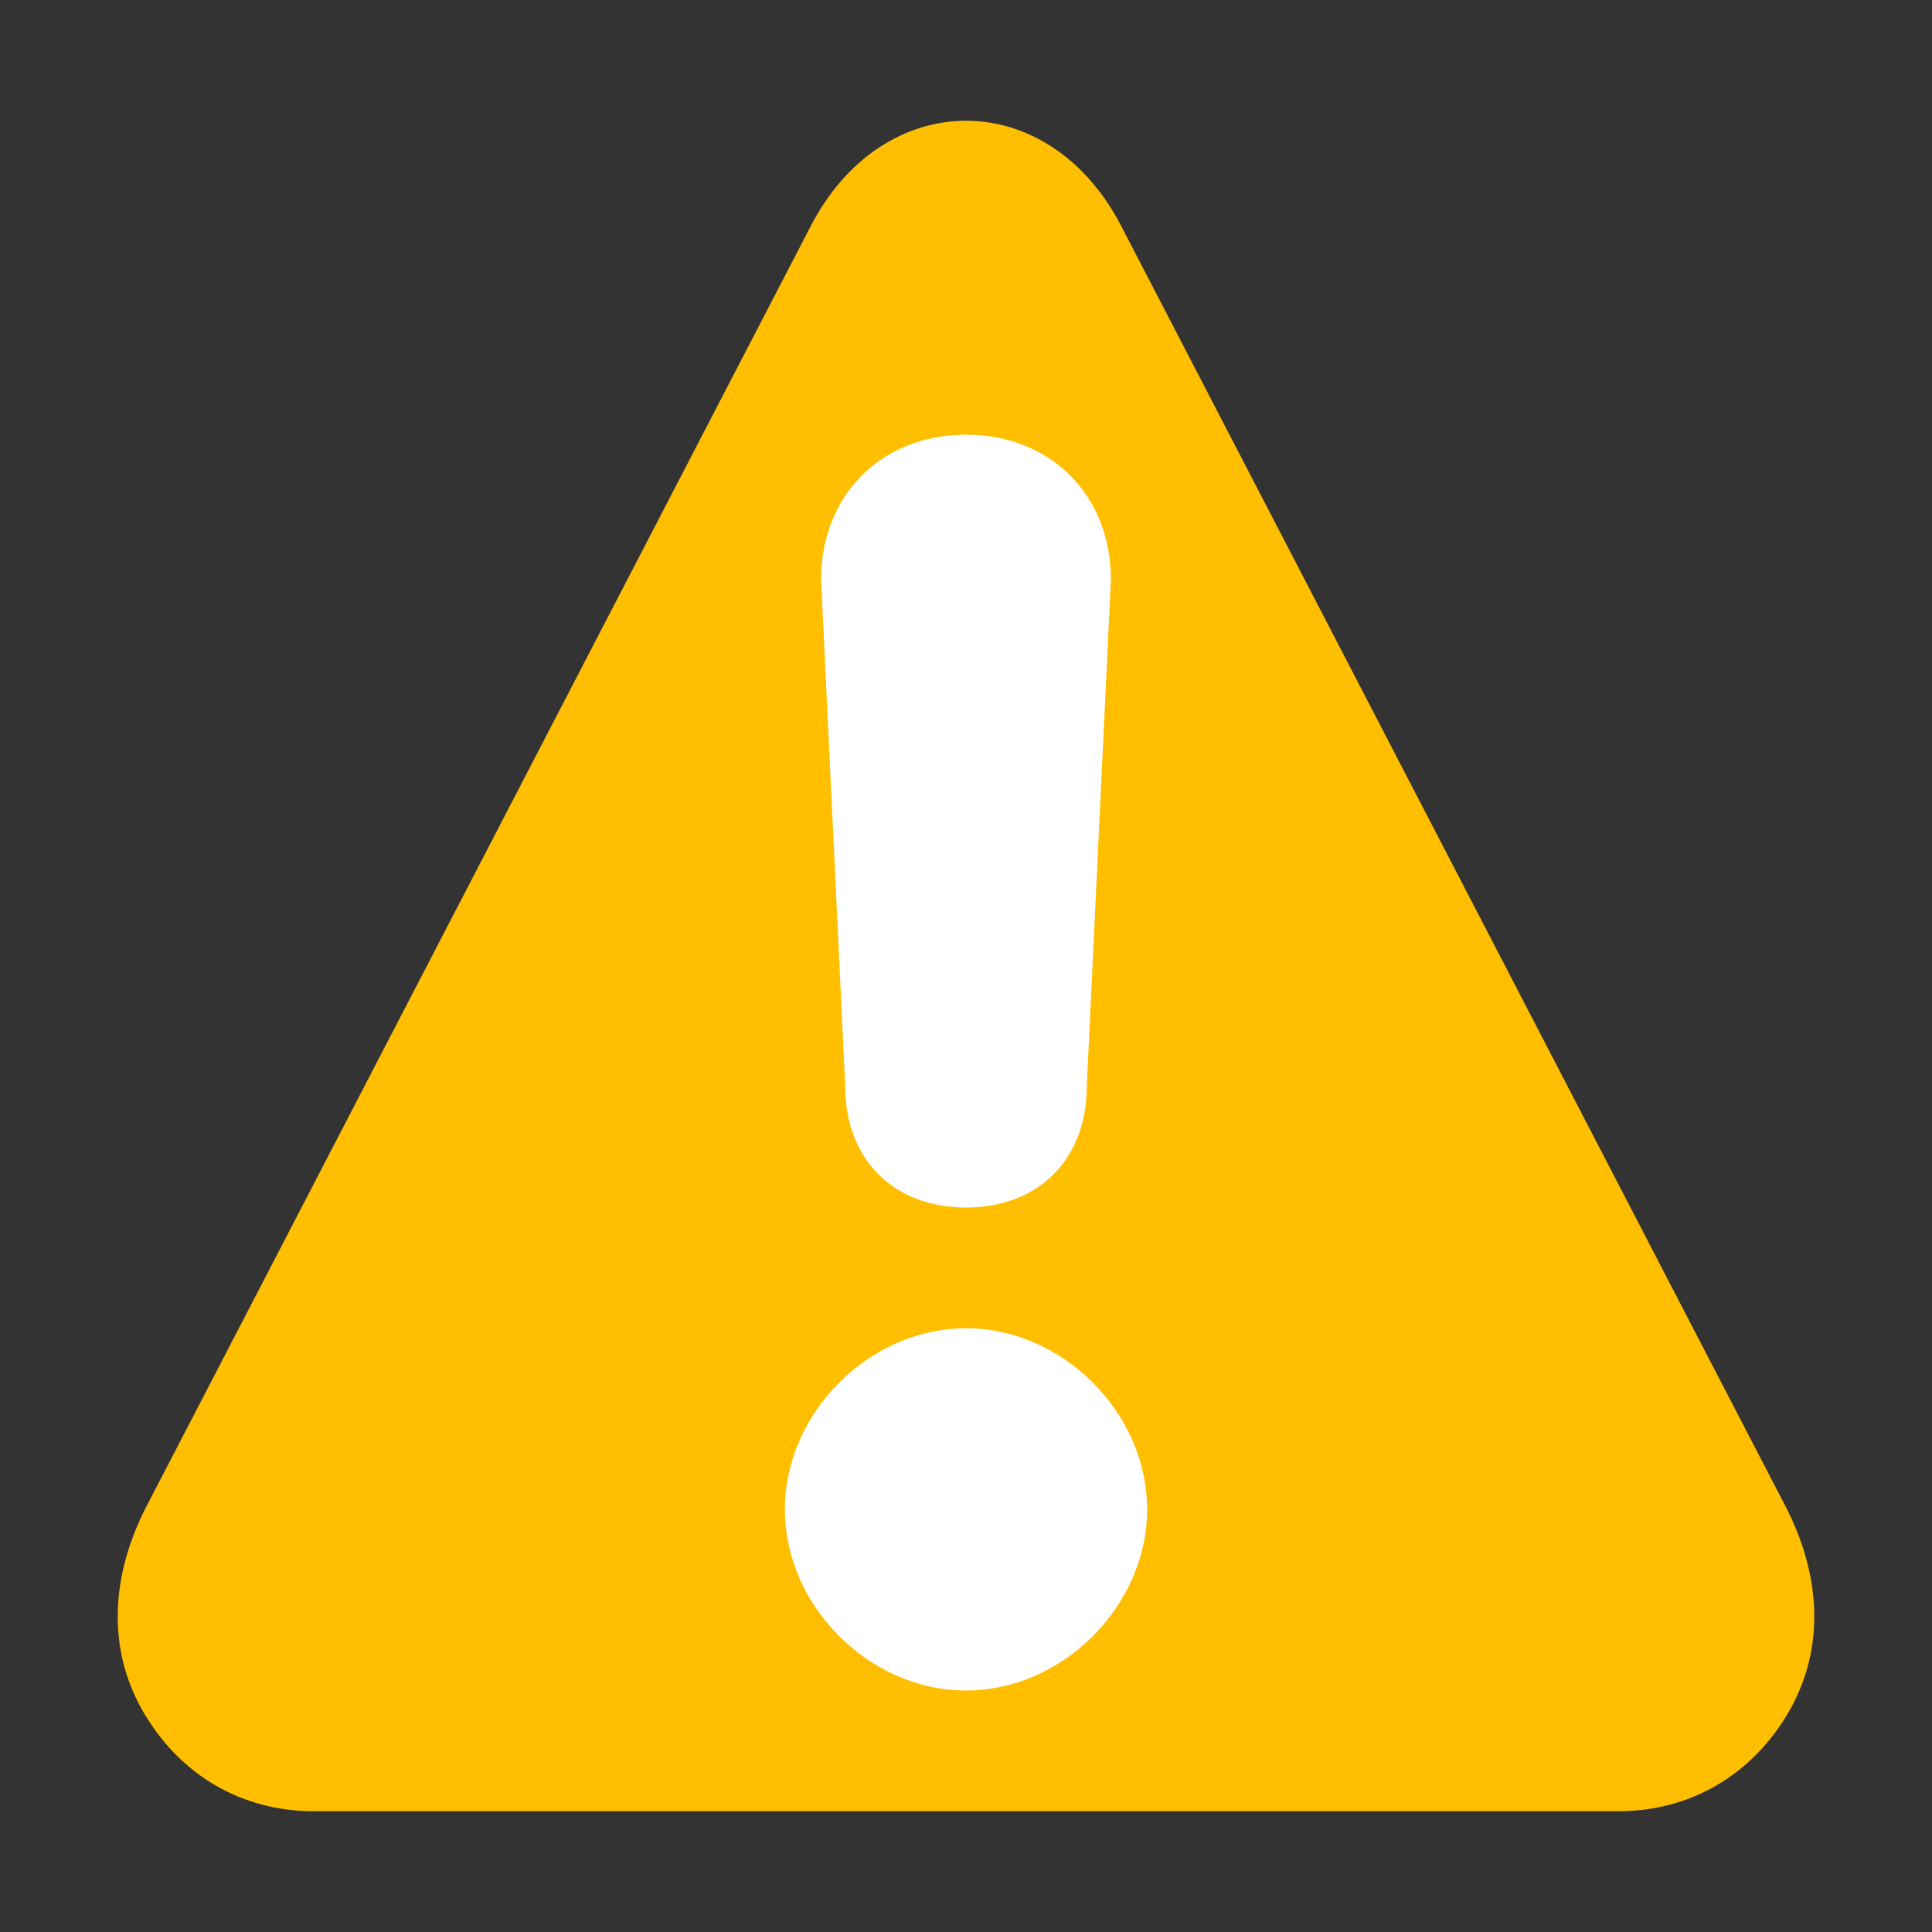 <svg xmlns="http://www.w3.org/2000/svg" xmlns:xlink="http://www.w3.org/1999/xlink" width="16" height="16" viewBox="0 0 16 16"><rect x="0" y="0" width="16" height="16" fill="#333333" stroke="none"/><path fill="#ffbf00" d="M14.8,12.5L9.3,1.9C9,1.3,8.5,1,8,1C7.5,1,7,1.3,6.7,1.9L1.2,12.5c-0.3,0.6-0.3,1.2,0,1.7C1.5,14.7,2,15,2.6,15h10.8 c0.6,0,1.1-0.3,1.4-0.8C15.1,13.7,15.1,13.1,14.8,12.5z"/><path fill="#fff" d="M8,11c-0.8,0-1.5,0.7-1.5,1.5C6.5,13.3,7.2,14,8,14 c0.8,0,1.5-0.7,1.5-1.5C9.5,11.7,8.8,11,8,11z M8,10L8,10C8.6,10,9,9.6,9,9l0.2-4.2c0-0.7-0.5-1.2-1.2-1.2S6.8,4.1,6.8,4.8L7,9 C7,9.6,7.4,10,8,10z"/></svg>